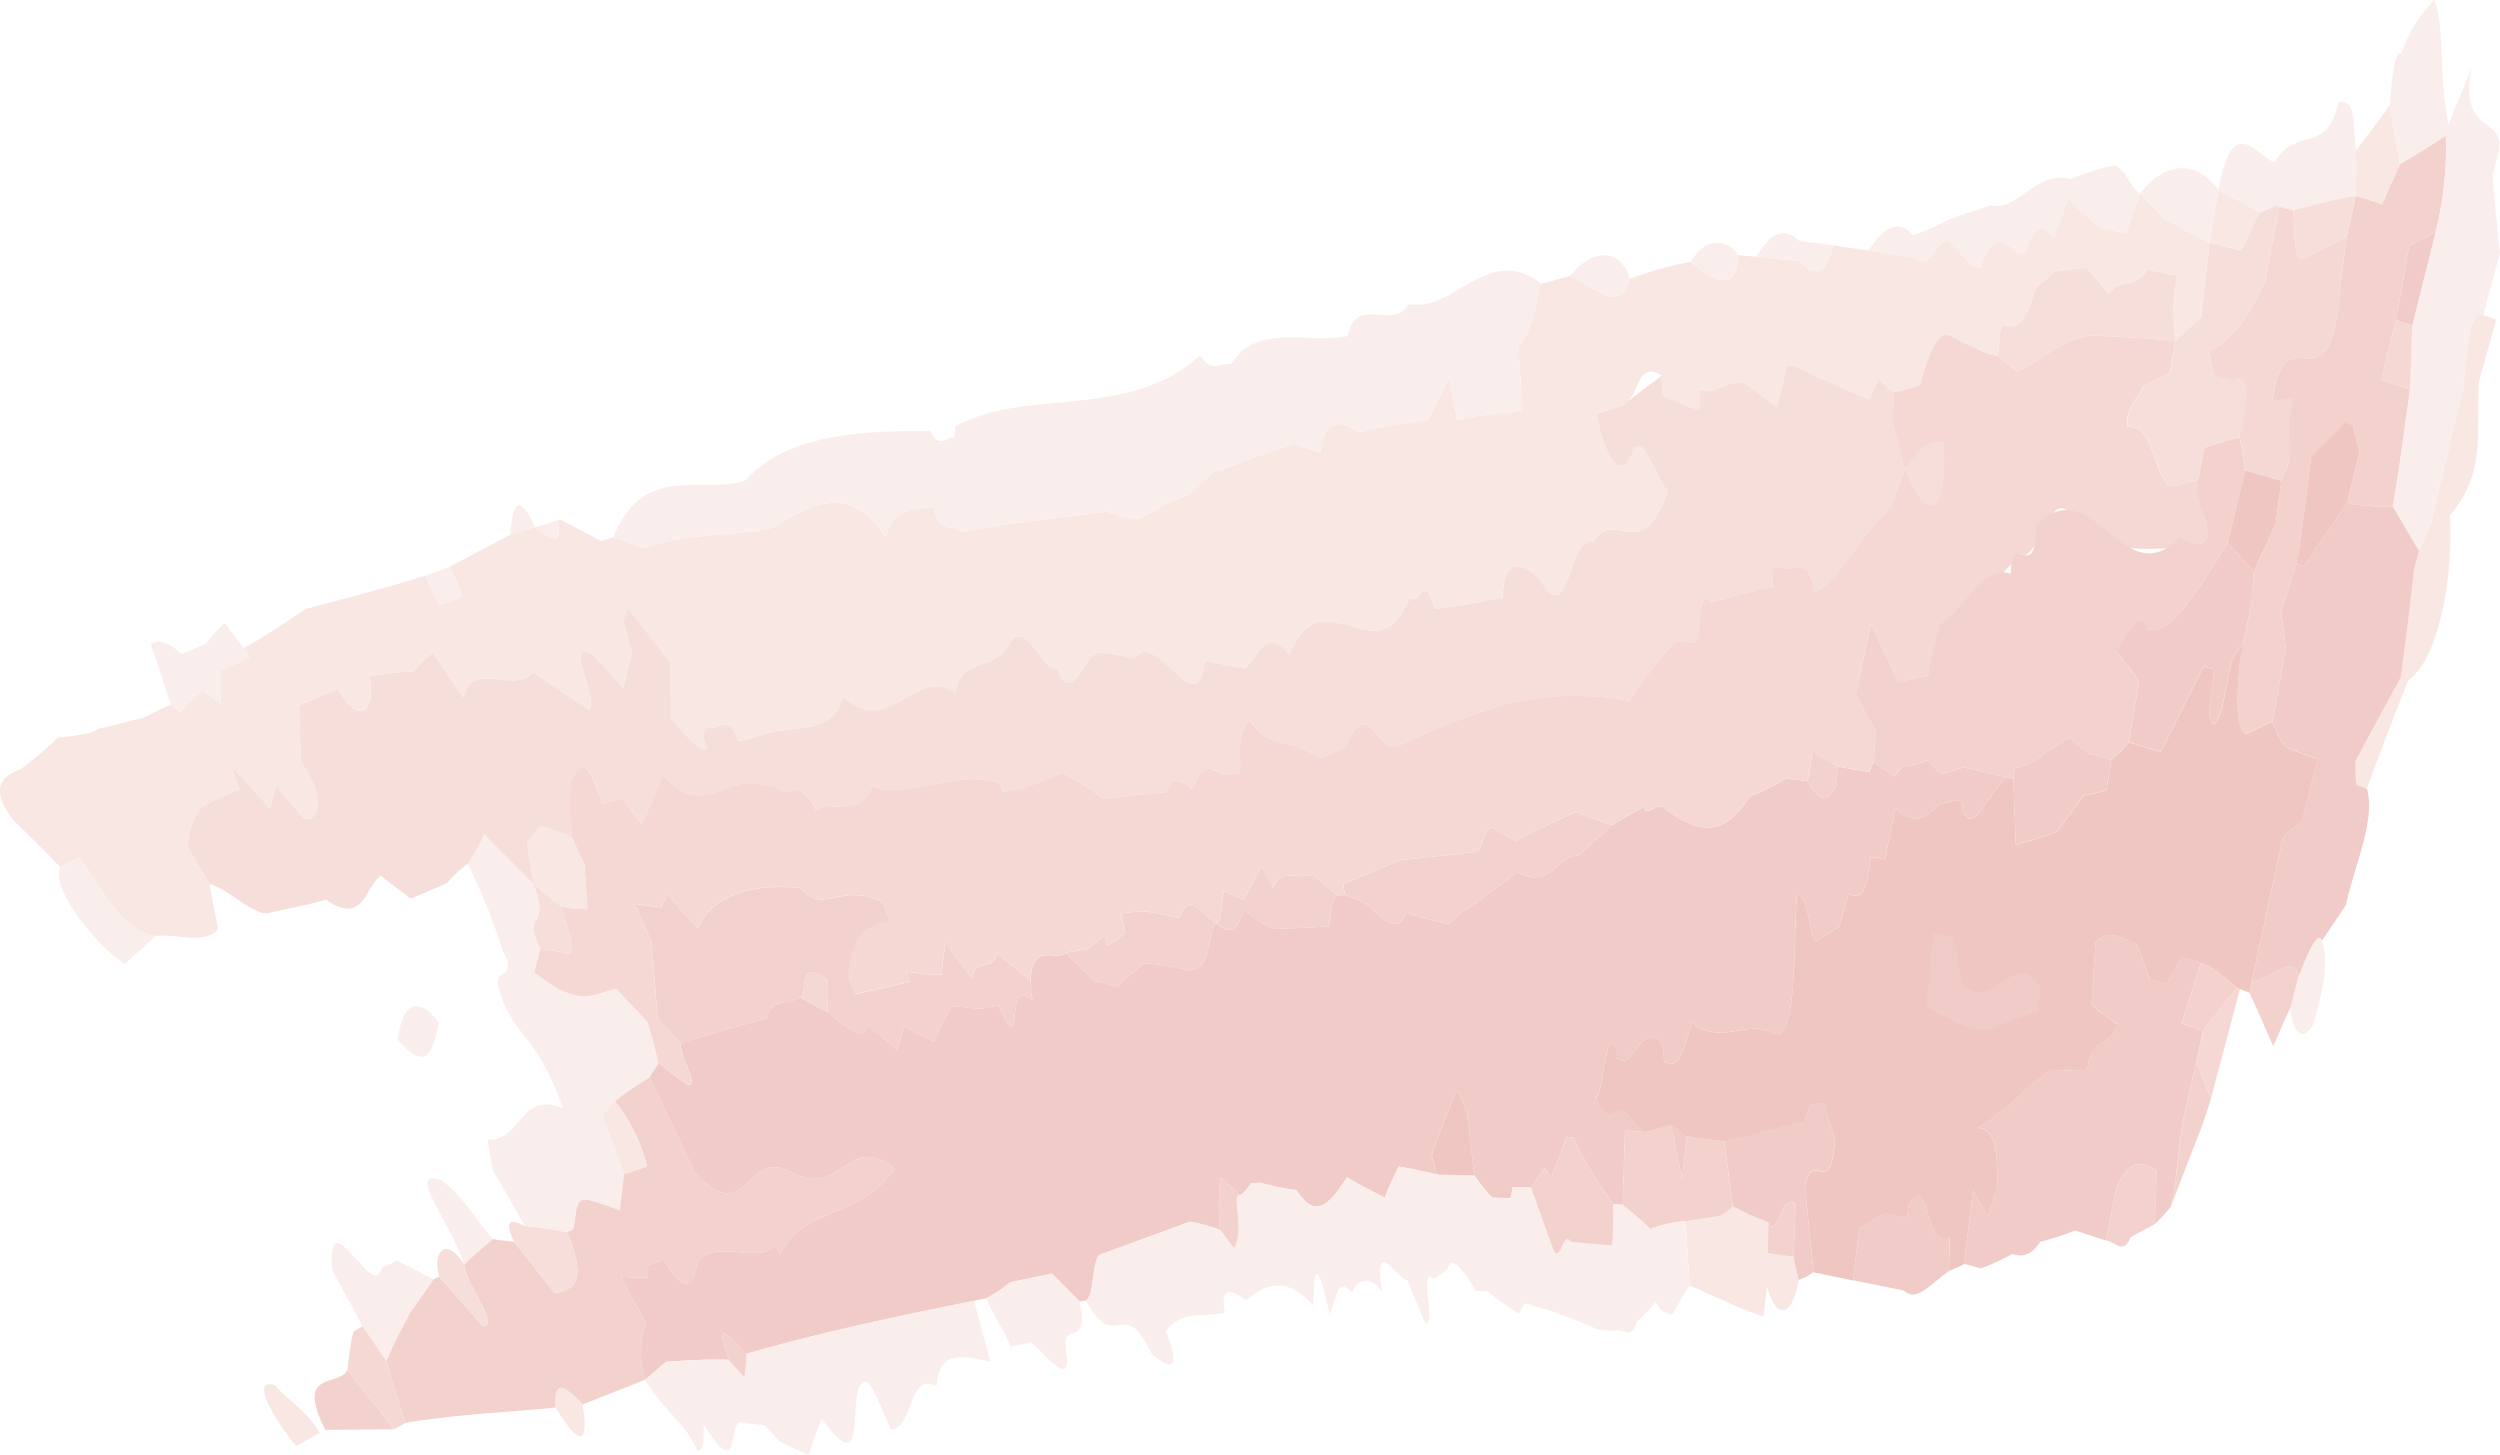 <svg xmlns="http://www.w3.org/2000/svg" width="244" height="142" viewBox="0 0 244 142">
  <g id="Vector_Smart_Object" data-name="Vector Smart Object" transform="translate(-400.054 -816.87)">
    <g id="Group_831" data-name="Group 831" opacity="0.51" style="mix-blend-mode: multiply;isolation: isolate">
      <g id="Group_830" data-name="Group 830" opacity="0.9">
        <g id="Group_829" data-name="Group 829" opacity="0.9">
          <g id="Group_751" data-name="Group 751">
            <path id="Path_822" data-name="Path 822" d="M426.913,952.08c1.546,1.814,2.915,2.277,4.354,4.642L428.944,958C426.779,955.317,424.392,951.295,426.913,952.08Z" fill="#eec4bb"/>
          </g>
          <g id="Group_752" data-name="Group 752">
            <path id="Path_823" data-name="Path 823" d="M402.084,891.939a37.1,37.1,0,0,0,3.631-3.091,18.911,18.911,0,0,0,3.261-.5l.718-.362c1.487-.287,2.861-.757,4.343-1.03.86-.457,1.8-.933,2.7-1.316l.941.747a14.351,14.351,0,0,1,2.128-2.117,19.675,19.675,0,0,1,1.754,1.328c.061-.964.1-2.15.063-3.306.888-.393,1.861-.822,2.751-1.213-.107-.2-.314-.577-.516-.953,2.088-1.154,4.068-2.52,6.077-3.834,3.929-1.042,7.837-2.049,11.632-3.239l1.345,2.927,2.361-.875-1.321-2.939c1.936-1.014,3.959-2.071,5.909-3.093l2.432-.757c3.722,2.877,1.592-.719,2.43-.753l4.02,2.122c.33-.1.744-.229,1.157-.356l3.079,1.077c4.843-1.743,8.442-1.026,12.727-2.085,2.333-1.543,7.161-4.915,10.791.982.9-3.211,3.039-2.52,4.633-3.026.759,3.124,1.685,1.431,2.755,2.545l1.556-.289c.819-.144,1.556-.275,2.373-.417l2.4-.308,7.918-.99a15.721,15.721,0,0,0,2.925.717,15.232,15.232,0,0,0,2.581-1.387c.87-.285,1.7-.765,2.577-1.037a27.849,27.849,0,0,1,2.458-2.318l.419-.026a21.664,21.664,0,0,0,3.413-1.308,25.859,25.859,0,0,0,3.848-1.34,13.48,13.48,0,0,0,2.563.907c.5-3.848,2.43-2.818,3.789-1.974a67.647,67.647,0,0,1,6.69-1.166c.718-1.29,1.43-2.8,2.086-4.1.279,1.281.573,2.783.767,4.063,2.138-.5,4.228-.6,6.393-.929-.13-2.148-.247-4.085-.38-6.225,1.529-1.646,1.786-5.067,2.169-6.122.953-.174,1.9-.569,2.855-.745,3.223,1.63,4.977,3.427,5.867.241a39.663,39.663,0,0,1,5.944-1.66c2.9,2.638,4.617,2.373,4.582-.642l1.758.17,4.212.411c2.444,2.589,3.018-.7,3.417-1.528l3.342.512,4.21.644c2.3,1.219,2.057-1.417,3.591-1.615.738.767,1.558,1.541,2.353,2.536l.783.126c1.175-3.972,2.731-2.324,3.619-1.48l.787.166c.949-3.737,2.161-2.385,2.784-1.6.433-1.215.868-2.439,1.374-3.864a37.354,37.354,0,0,0,3.093,2.85l2.553.543c.439-1.223.949-2.65,1.386-3.873.795.834,1.586,1.662,2.284,2.47,1.529.731,2.939,1.648,4.479,2.259-.263,2.373-.55,4.944-.813,7.316a28.08,28.08,0,0,0-2.533,2.4l-.419-.119c.091-2.184.146-4.164.142-6.377-.69-.2-1.3-.294-2.43-.547-1.477,2.087-2.7.727-3.838,2.454a17.665,17.665,0,0,0-2.223-2.666c-1.012.213-1.993.221-3,.447-.613.516-1.258,1.057-1.871,1.569-1.357,4.958-2.393,3.423-3.38,3.65-.089.854-.2,1.919-.31,2.994-.253-.055-.506-.113-.84-.188a34.316,34.316,0,0,1-3.55-1.67c-1.639-1.128-2.545,2.634-3.21,4.7a14.008,14.008,0,0,1-2.505.692,8.352,8.352,0,0,1-1.523-1.326c-.392.812-.676,1.407-.969,2.014-2.381-1-4.789-2.134-7.127-3.178-.643,1.439-1.185,2.678-1.8,3.909-1.01-.725-2.076-1.488-3.146-2.255a17,17,0,0,0-3.211.755l-1.262-.124v1.937a26.148,26.148,0,0,1-3.613-1.435l-.03-1.929c-2.4-1.541-2.244,2-3.563,2.763a14.465,14.465,0,0,1-2.816.953c.951,5.4,2.921,6.563,3.666,3.17l.827.034c.856,1.573,1.6,2.929,2.45,4.494-2.624,7.219-5.058,1.433-7.21,4.719-2.529-.549-2.337,8.869-5.215,3.808-2.278-2.245-3.615-1.662-3.668,1.743-2.171.4-4.408.872-6.672,1.089-.922-3.632-1.386-.421-2.4-1.049-1.661,3.964-3.757,3.332-5.921,2.682-2.138-.577-4.333-1.107-5.812,2.834-2.341-2.856-2.854-.038-4.339,1.34a28.98,28.98,0,0,1-3.939-.824c-.682,6.656-4.784-3.354-6.874-.109a25,25,0,0,0-3.6-.642c-1.444.816-2.7,5.261-3.921,1.549-1.309.583-3.065-4.82-4.558-2.569-1.41,3.077-5.007,1.332-5.355,5.079-3.7-3.018-6.575,4.567-11.023.219-.965,4.184-5.555,2.636-8.311,3.958l-1.869.443c-.74-2.229-1.618-1.595-2.15-1.419-.457.364-1.537-.433-1.153,1.462.692,1.591-.751.893-3.326-2.356-.081-.2-.237-.6-.394-1,.129-1.4.253-2.763.4-4.375-2.108-2.492-2.913-2.255-4.586-3.986l.789,3.118a30.035,30.035,0,0,0-.787,3.367l-3.055-3.312c-2.911-1.573.6,4.059-.318,5.456-1.809-1.219-3.656-2.466-5.464-3.684-1.926,2.206-5.923-1.283-6.8,2.449-1.046-1.435-2.019-2.907-2.99-4.367a11.157,11.157,0,0,0-1.871,1.838,31.223,31.223,0,0,0-4.335.476c.708,3.156-.925,5.122-3.055,1.186l-3.793,1.658c.059,1.852.117,3.682.174,5.537,2.385,3.16,1.914,5.935.255,5.494-.848-1.028-1.837-2.227-2.687-3.255-.2.8-.392,1.559-.6,2.364-.995-.731-1.966-1.237-2.97-1.964-.471.208-1.014.449-1.485.654-.789.334-1.469.682-2.229,1.069a6.638,6.638,0,0,0-1.315,4.045l2.136,3.484c.263,1.541.5,2.863.858,4.365-1.446,1.686-4.1.4-6.156.727-3.544-.581-5.509-5.33-7.465-7.7l-1.839.958c-1.507-1.632-2.958-3.014-4.542-4.569C398.839,893.662,400.45,892.534,402.084,891.939Z" fill="#eec4bb"/>
          </g>
          <g id="Group_753" data-name="Group 753">
            <path id="Path_824" data-name="Path 824" d="M454.284,954.249c-.237-2.727.809-2.277,2.642-.3C457.321,956.6,457.315,959.2,454.284,954.249Z" fill="#eec4bb"/>
          </g>
          <g id="Group_754" data-name="Group 754">
            <path id="Path_825" data-name="Path 825" d="M448.183,931.1c-.263-1.042-.354-1.931-.548-3.012,3.253.269,3.168-4.794,7.335-3.059-2.339-6.919-4.736-7.069-6-10.956-1.139-3.031.882-1.263.631-3.437-.192-.379-.289-.573-.484-.958a59.7,59.7,0,0,0-3.413-8.512,30.082,30.082,0,0,0,1.614-2.86c1.622,1.68,3.209,3.148,4.8,4.852,1.768,4.587-1.22,2.474.668,6.338-.2.765-.388,1.484-.587,2.251,4.584,3.8,6.025,1.933,8.052,1.67.955,1.02,2.076,2.213,3.034,3.231.336,1.253.761,2.692,1.03,3.954-.229.528-.613.9-.838,1.421a26.7,26.7,0,0,0-3.4,2.322c-.518.405-.8.953-1.248,1.336.734,1.994,1.469,4,2.132,5.792-.144,1.192-.285,2.342-.431,3.535a22.937,22.937,0,0,0-3.1-1.034c-1.434-.336-1.062,1.824-1.475,2.917l-.573.231a40.926,40.926,0,0,0-4.131-.611Z" fill="#f3d7d0"/>
          </g>
          <g id="Group_755" data-name="Group 755">
            <path id="Path_826" data-name="Path 826" d="M437.758,949.688c.67-1.65,1.5-3.126,2.335-4.731l2.27-3.229.564-.273c1.317,1.51,2.77,3.174,4.228,4.842,1.792.091-1.813-4.346-1.792-6.026.856-.852,1.815-1.662,2.788-2.474.738.156,1.3.158,2.092.289,1.234,1.555,2.616,3.294,4,5.033,1.552-.4,3.324-.881,1.145-5.992l.573-.231c.413-1.093.042-3.253,1.475-2.917a22.937,22.937,0,0,1,3.1,1.034c.146-1.194.287-2.344.431-3.535l2.246-.771a17.254,17.254,0,0,0-3.13-6.358,26.7,26.7,0,0,1,3.4-2.322c1.471,3.117,2.933,6.215,4.4,9.334,5.375,5.618,4.77-2.85,9.69.065,4.691,2.243,5.256-4.115,9.8-.51-3.362,4.964-9.261,3.822-11.167,8.442-.182-.4-.267-.591-.443-.98-1.566,1.887-5.343-.445-7.418,1.381-.732,1.818-.84,4.312-3.526.063-.5.178-1.032.322-1.523.53a4.71,4.71,0,0,1-.053,1.188,11.029,11.029,0,0,1-2.6-.1c.916,1.709,1.622,3.03,2.438,4.555a9.848,9.848,0,0,0-.117,5.555l-6.035,2.393c-1.833-1.972-2.879-2.423-2.642.3-4.778.484-9.887.672-14.679,1.508C438.954,953.676,438.256,951.613,437.758,949.688Z" fill="#e29288"/>
          </g>
          <g id="Group_756" data-name="Group 756">
            <path id="Path_827" data-name="Path 827" d="M462.961,951.552a9.848,9.848,0,0,1,.117-5.555c-.817-1.526-1.523-2.846-2.438-4.555a11.029,11.029,0,0,0,2.6.1,4.71,4.71,0,0,0,.053-1.188c.49-.208,1.018-.352,1.523-.53,2.685,4.249,2.794,1.755,3.526-.063,2.074-1.826,5.851.506,7.418-1.381.176.389.261.579.443.98,1.906-4.62,7.805-3.478,11.167-8.442-4.544-3.6-5.11,2.753-9.8.51-4.92-2.915-4.315,5.553-9.69-.065-1.471-3.118-2.933-6.217-4.4-9.334.225-.526.609-.893.838-1.421.993.779,1.985,1.571,2.879,2.164,1.185.04-.91-2.858-.672-4.077.878-.328,1.711-.577,2.626-.822l5.709-1.634c.324-1.875,2.189-1.294,3.281-2.047a24.618,24.618,0,0,0,2.7,1.445c2.786,2.336,3.7,2.642,3.809,1.288a37.8,37.8,0,0,1,2.954,2.4,16.466,16.466,0,0,0,.657-2.336,26.98,26.98,0,0,0,2.968,1.539,29.027,29.027,0,0,1,1.72-3.456c.894.026,1.916.235,2.867.235l1.669-.285c2.78,5.81.386-3.081,3.336-.538a17.493,17.493,0,0,1-.19-1.913c.2-3.925,2.67-1.729,3.413-2.721.963.941,1.89,1.846,2.852,2.783.744.087,1.473.405,2.213.5.807-.773,1.712-1.476,2.541-2.207l.35-.042a26.554,26.554,0,0,1,3.943.662c2.316.192,1.817-2.769,2.739-4.587,2.4,1.891,2.193-.889,2.933-1.186,2.286,1.8,2.838,1.781,3.407,1.751l4.712-.227c.251-1.083.3-3.012.876-3.043l.71-.03a12.418,12.418,0,0,1,2.207.953c.971.79,2.907,3.279,3.777.771a33.839,33.839,0,0,0,4.2,1.1c1.307-1.48,2.339-1.688,3.763-2.958a31.626,31.626,0,0,0,2.853-2.13c3.384,1.848,3.842-1.688,5.994-1.575l3.285-3.01c1.046-.6,2.045-1.176,3.037-1.747.461,1.1,1.283-.587,2.1.142,4.224,3.288,6.292,1.822,8.309-1.166a22.755,22.755,0,0,0,3.526-1.749l2.1.257c1.772,2.905,2.049,1.229,2.818.5l.095-1.931,3.124.545a5.692,5.692,0,0,1,.431-1c.629.54,1.341.881,1.958,1.425a7.85,7.85,0,0,0,.807-.947,11.462,11.462,0,0,0,2.555-.638,7.257,7.257,0,0,0,1.285,1.312,20.354,20.354,0,0,0,2.2-.626l4.1.96c-2.11,2.142-3.633,6.581-4.424,2.237a17.637,17.637,0,0,0-2.146.417c-1.554,1.907-2.954,1.658-4.232.344l-1.01,5.031-1.4-.253c-.532,4.891-1.42,3.646-2.193,3.723-.336,1.026-.6,2.061-.86,3.091-.783.514-1.558,1.01-2.4,1.5-.552-1.385-.825-5.156-1.76-4.4-.36,4.7.1,14.468-2.345,13.294-2.48-1.393-5.11,1.273-7.878-1.022-.769,2.277-1.228,4.933-2.743,3.741,0-2.575-.84-2.2-1.366-2.237-1.513.109-1.653,3.093-3.326,1.909a11.825,11.825,0,0,1-.708-1.122c-.823,3.144-.617,4.441-1.291,5.03,1.628,2.9,1.709.986,2.235,1.241l.575.043,1.916,2.067-1.831-.132c-.081,2.559-.154,4.9-.229,7.247l-.918-.073a38.816,38.816,0,0,1-3.923-6.514l-.633-.051c-.53,1.453-1,2.678-1.519,3.927-.206-.221-.425-.654-.631-.87l-1.327,1.9c-.621-.012-1.242-.026-1.8-.036a6.041,6.041,0,0,1-.206,1.065c-.619-.016-1.177-.032-1.8-.049a24.557,24.557,0,0,1-1.734-2.166c-.221-1.925-.465-4.055-.684-5.974-.293-.862-.56-1.5-.829-2.146-.132,0-.263,0-.328,0-.791,2.113-1.582,4-2.318,6.1.146.64.36,1.283.572,1.931-1.3-.294-2.541-.591-3.775-.777a27.428,27.428,0,0,0-1.365,3.041c-1.163-.607-2.4-1.2-3.684-2.01-1.8,2.846-3.164,4.081-4.934,1.265a23.773,23.773,0,0,1-3.556-.735l-.884.081a4.583,4.583,0,0,1-1.036,1.164c-.645-.581-1.23-1.166-1.95-1.745a24.1,24.1,0,0,0-.022,5.132,15.431,15.431,0,0,0-2.958-.814l-8.752,3.209c-.878.555-.5,3.933-1.408,4.488l-.613.081c-.882-.9-1.8-1.822-2.674-2.715l-4.1.86a12.672,12.672,0,0,1-2.349,1.557c-.368.075-.8.166-1.167.241-7.368,1.49-14.863,3.047-22.229,5.184-3.963-4.288-1.76-.541-1.754.573-2.015-.063-4.016.057-6.035.192C464.379,950.3,463.693,951.036,462.961,951.552Z" fill="#df837a"/>
          </g>
          <g id="Group_757" data-name="Group 757">
            <path id="Path_828" data-name="Path 828" d="M458.83,925.685c.443-.383.73-.931,1.248-1.336a17.254,17.254,0,0,1,3.13,6.358l-2.246.771C460.3,929.681,459.564,927.679,458.83,925.685Z" fill="#eec4bb"/>
          </g>
          <g id="Group_758" data-name="Group 758">
            <path id="Path_829" data-name="Path 829" d="M418.384,899.662a6.638,6.638,0,0,1,1.315-4.045c.759-.387,1.44-.735,2.229-1.069.471-.206,1.014-.447,1.485-.654-.164-.622-.407-1.217-.676-2.032,1.244,1.312,2.486,2.636,3.646,4,.2-.8.394-1.559.6-2.364.85,1.028,1.839,2.227,2.687,3.255,1.659.441,2.13-2.334-.255-5.494-.057-1.856-.115-3.686-.174-5.537l3.793-1.658c2.13,3.937,3.763,1.97,3.055-1.186a31.223,31.223,0,0,1,4.335-.476,11.157,11.157,0,0,1,1.871-1.838c.971,1.46,1.944,2.933,2.99,4.367.876-3.731,4.873-.243,6.8-2.449,1.807,1.217,3.654,2.464,5.464,3.684.922-1.4-2.593-7.029.318-5.456l3.055,3.312a30.035,30.035,0,0,1,.787-3.367l-.789-3.118a9.029,9.029,0,0,0,.415-1.239c1.428,1.8,2.767,3.632,4.171,5.225-.091,1.822-.016,3.589-.008,5.371,2.575,3.249,4.018,3.947,3.326,2.356-.384-1.9.7-1.1,1.153-1.462.532-.176,1.41-.81,2.15,1.419l1.869-.443c2.757-1.322,7.346.225,8.311-3.958,4.447,4.348,7.323-3.237,11.023-.219.348-3.747,3.945-2,5.355-5.079,1.493-2.251,3.249,3.152,4.558,2.569,1.218,3.711,2.478-.733,3.921-1.549a25,25,0,0,1,3.6.642c2.09-3.245,6.192,6.765,6.874.109a28.98,28.98,0,0,0,3.939.824c1.485-1.378,2-4.2,4.339-1.34,1.479-3.941,3.674-3.411,5.812-2.834,2.163.65,4.259,1.283,5.921-2.682,1.013.628,1.477-2.583,2.4,1.049,2.264-.217,4.5-.694,6.672-1.089.053-3.405,1.39-3.988,3.668-1.743,2.877,5.061,2.685-4.358,5.215-3.808,2.152-3.286,4.586,2.5,7.21-4.719-.854-1.565-1.594-2.921-2.45-4.494l-.827-.034c-.746,3.393-2.715,2.231-3.666-3.17a14.465,14.465,0,0,0,2.816-.953c1.147-1.024,2.391-1.834,3.563-2.763l.03,1.929a26.148,26.148,0,0,0,3.613,1.435v-1.937l1.262.124a10.483,10.483,0,0,1,2.369-.836l.842.081c1.07.767,2.136,1.53,3.146,2.255.366-1.255.655-2.522.957-3.992.253.024.5.049.846.083,2.337,1.043,4.746,2.18,7.127,3.178.293-.607.578-1.2.969-2.014a8.352,8.352,0,0,0,1.523,1.326c-.073,1.071-.144,2.14-.2,2.994.435,1.567.823,2.968,1.262,4.545-.5,1.217-1.011,2.642-1.418,3.877-2.486,1.767-5.08,7.185-7.374,8.095-.708-4.018-1.989-1.522-4.089-2.63-.02.862-.036,1.51-.053,2.15a59.266,59.266,0,0,0-5.968,1.508c-1.329-1.648-.933,2.694-1.544,3.909l-1.847-.2a39.809,39.809,0,0,0-4.592,5.867,29.883,29.883,0,0,0-11.772.235,71.928,71.928,0,0,0-10.953,4.259c-1.95.472-2.8-5.207-5.029.107-.793.261-1.631.733-2.42,1-3.362-2.166-4.973-.789-6.856-3.668-1.8,1.6-.492,5.365-1.208,5.192l-1.5.085c-2.387-1.715-2.335.905-2.99,1.4-2.484-2.083-2.144.68-2.826.322l-.37.043c-1.416.16-2.834.322-4.325.49-.3.036-.674.077-1.046.121a43.22,43.22,0,0,0-3.957-2.549c-1.366.458-2.753,1.13-4.117,1.581l-1.8.312c-.057-.2-.172-.622-.227-.824-4.41-1.6-8.861,1.672-12.543.221-1,3.093-4.066,1.393-5.448,2.37-1.813-3.518-2.318-.763-3.963-2.35-.84-.032-1.675-.267-2.519-.289-2.735-.117-4.918,3.237-8.45-.856-.659,1.759-1.376,3.314-2.088,4.856l-1.932-2.535-1.835.553c-.591-1.162-1.06-3.251-1.936-3.654-1.7.929-1.5,3-1.1,6.936a32.23,32.23,0,0,0-3.063-1.174c-.421.6-.927,1.022-1.341,1.628.2,1.292.433,2.792.635,4.091-1.594-1.7-3.182-3.172-4.8-4.852a30.082,30.082,0,0,1-1.614,2.86,11.831,11.831,0,0,0-2.063,1.9l-.659.279-2.85,1.231-2.925-2.239c-1.592,1.15-1.667,4.907-5.347,2.318-1.73.547-3.712.84-5.517,1.3-1.341.437-3.959-2.32-5.822-2.812Z" fill="#eab2a8"/>
          </g>
          <g id="Group_759" data-name="Group 759">
            <path id="Path_830" data-name="Path 830" d="M452.787,909.5a11.054,11.054,0,0,1,2.2.354c1.7.751.368-2.4-.109-4.5a11.893,11.893,0,0,0,2.49.239c-.034-1.354-.221-2.879-.239-4.241-.445-.978-.888-1.956-1.242-2.733-.4-3.933-.6-6.008,1.1-6.936.876.4,1.345,2.492,1.936,3.654l1.835-.553,1.932,2.535c.712-1.541,1.43-3.1,2.088-4.856,3.532,4.093,5.715.739,8.45.856.844.022,1.679.257,2.519.289,1.645,1.587,2.15-1.168,3.963,2.35,1.382-.976,4.449.723,5.448-2.37,3.682,1.451,8.133-1.82,12.543-.221.055.2.17.625.227.824l1.8-.312c1.364-.451,2.751-1.122,4.117-1.581a43.22,43.22,0,0,1,3.957,2.549c.372-.043.748-.085,1.046-.121,1.491-.168,2.909-.33,4.325-.49l.37-.043c.682.358.342-2.405,2.826-.322.655-.49.6-3.111,2.99-1.4l1.5-.085c.716.174-.591-3.587,1.208-5.192,1.883,2.879,3.494,1.5,6.856,3.668.789-.265,1.628-.737,2.42-1,2.227-5.314,3.079.366,5.029-.107a71.928,71.928,0,0,1,10.953-4.259,29.883,29.883,0,0,1,11.772-.235,39.809,39.809,0,0,1,4.592-5.867l1.847.2c.611-1.215.216-5.557,1.544-3.909a59.266,59.266,0,0,1,5.968-1.508c.018-.64.034-1.289.053-2.15,2.1,1.109,3.381-1.387,4.089,2.63,2.294-.909,4.888-6.328,7.374-8.095.407-1.235.918-2.66,1.418-3.877-.439-1.577-.827-2.978-1.262-4.545.057-.854.129-1.923.2-2.994a14.008,14.008,0,0,0,2.505-.692c.664-2.061,1.57-5.824,3.21-4.7a34.316,34.316,0,0,0,3.55,1.67c.334.075.587.132.84.188.631.567,1.283.929,1.9,1.5,2.7-1.164,5.138-3.927,8.319-3.445,2.264.075,4.513.257,6.688.425l.419.119c-.174,1.059-.348,2.124-.488,2.972a29.4,29.4,0,0,1-2.753,1.5c-.168,1.061-1.509,1.425-1.448,3.856,3.146-.435,2.505,7.071,5.177,5.565.6-.055,1.151-.34,1.752-.393l2.852,6.156-5.276.486c-3.579.206-7.688.411-10.419-3.692-1.892-1.3-2.952,5.255-4.432,4.261-2.577,2.743-5.049,5.326-7.6,6.915-.459,1.666-.987,3.31-1.509,4.972a12.422,12.422,0,0,0-2.64.625l-.3-.059-2.62-5.636-1.479,6.9c.637,1.164,1.3,2.371,1.958,3.581-.055.854-.125,1.931-.2,3a5.692,5.692,0,0,0-.431,1l-3.124-.545c-.775-.571-1.643-.937-2.432-1.508a29.593,29.593,0,0,1-.481,2.941l-2.1-.257a22.755,22.755,0,0,1-3.526,1.749c-2.017,2.988-4.086,4.454-8.309,1.166-.813-.729-1.635.961-2.1-.142-.993.571-1.991,1.144-3.037,1.747a23.745,23.745,0,0,1-3.52-1.283c-2.045.962-4,1.852-6,2.875-.609-.435-1.2-.652-1.815-1.077-1.036-1.075-1.218,1.706-1.891,2.128-2.482.271-4.966.541-7.518.822l-5.5,2.32c.065.425.1.632.164,1.065l-.71.03c-.74-.607-1.55-1.2-2.407-2.012-1.287.494-3.1-.694-3.907,1.267-.328-.621-.659-1.243-1.1-2.079l-1.782,3.288c-.647-.358-1.256-.506-1.908-.86-.289,1.1-.144,3.243-.821,3.1-.692-.573-1.319-1.146-2.094-1.705-.732-.356-1.05.543-1.475,1.233a20.389,20.389,0,0,0-3.664-.684l-2.005.21c.154.638.307,1.255.459,1.883a11.49,11.49,0,0,1-1.8,1.275c-.051-.2-.158-.625-.265-1.04a8.231,8.231,0,0,1-1.766,1.377l-2.031.34c-.744.992-3.215-1.2-3.413,2.721l-3.3-2.7c-.291,2-2.207.356-2.411,2.571-.811-1.138-1.754-2.466-2.559-3.6-.166,1.136-.324,2.043-.409,3.164a20.4,20.4,0,0,1-3.419-.326c.138.407.277.812.348,1.02-.633.14-1.331.3-1.962.439l-3.372.757-.662-1.822c.451-4.462,2.063-4.834,3.989-5.279l-.617-1.826c-4.1-2.13-5.727,1.3-8.078-1.435-3.209-.324-8.29-.067-10.024,3.97-.939-1.059-2.035-2.294-2.976-3.354l-.609,1.284c-.9-.174-1.647-.174-2.561-.356.52,1.182,1.127,2.555,1.647,3.737.194,2.421.407,5.065.6,7.492l2.268,2.379c-.237,1.219,1.857,4.117.672,4.077-.894-.593-1.887-1.385-2.879-2.164-.269-1.263-.694-2.7-1.03-3.954-.957-1.018-2.078-2.211-3.034-3.231-2.027.263-3.469,2.132-8.052-1.67C452.4,910.984,452.587,910.265,452.787,909.5Z" fill="#e7a298"/>
          </g>
          <g id="Group_760" data-name="Group 760">
            <path id="Path_831" data-name="Path 831" d="M451.484,899.071c.413-.607.92-1.024,1.341-1.628a32.23,32.23,0,0,1,3.063,1.174c.354.777.8,1.755,1.242,2.733.018,1.362.206,2.887.239,4.241a11.893,11.893,0,0,1-2.49-.239c-.88-.6-1.782-1.411-2.761-2.19C451.917,901.864,451.683,900.364,451.484,899.071Z" fill="#eec4bb"/>
          </g>
          <g id="Group_761" data-name="Group 761">
            <path id="Path_832" data-name="Path 832" d="M568.025,935.519a4.349,4.349,0,0,0,1.149-.909,26.373,26.373,0,0,0,3.477,1.561c-.022,1.073-.047,2.148-.065,3.01.823.115,1.707.235,2.533.348a17.406,17.406,0,0,0,.5,2.261c-.728,3.929-2.3,3.757-3.1.611-.125,1.059-.223,1.905-.348,2.966a35.058,35.058,0,0,1-4.133-1.684c-1.04-.379-2.033-.955-3.089-1.33-.1-2.158-.251-4.318-.407-6.271C565.737,935.829,566.88,935.778,568.025,935.519Z" fill="#eec4bb"/>
          </g>
          <g id="Group_762" data-name="Group 762">
            <path id="Path_833" data-name="Path 833" d="M621.841,855.976c1.188-9.239,5.606,1.81,6.585-10.842l.67-5.16c.277-1.255.6-2.727.876-3.994.892.235,1.679.537,2.565.818.615-1.37,1.145-2.543,1.762-3.913,1.455-.87,2.925-1.737,4.459-2.8a32.3,32.3,0,0,1-.981,9.385,18.287,18.287,0,0,1-2.608,1.383c-.378,2.348-.813,4.911-1.287,7.239-.049.209-.15.626-.2.838-.455,1.881-.809,3.338-1.212,5.008.91.314,1.9.658,2.81.974-.154,1.069-.31,2.162-.463,3.237-.362,2.82-.757,5.393-1.214,8.184a25.326,25.326,0,0,1-4.05-.287l-.4-.132,1.2-5.014a22.613,22.613,0,0,1-.637-2.488c-1.4,1.1-2.737,1.994-4.1,3.1-.332,3.047-.749,6.069-1.216,9.29-.049.215-.142.63-.235,1.047-.451,1.65-.977,3.275-1.5,4.893.192.978.332,2.164.469,3.338-.372,2.128-.706,4.055-1.078,6.18-.047.213-.14.628-.235,1.045-.791.405-1.643.743-2.438,1.2-1.345-.176-.933-4.741-.668-7.569l1.052-5.047c.089-1.089.178-2.168.271-3.267.734-1.567,1.479-3.14,2.153-4.729.166-1.287.362-2.8.528-4.091.212-.6.508-1.186.767-2C622.954,859.857,622.363,858.13,621.841,855.976Z" fill="#e29288"/>
          </g>
          <g id="Group_763" data-name="Group 763">
            <path id="Path_834" data-name="Path 834" d="M633.286,827.139c.38,2.152.674,3.832,1.013,5.747-.617,1.37-1.147,2.543-1.762,3.913-.886-.281-1.673-.583-2.565-.818.055-1.539.063-2.871.022-4.445C631.171,830.087,632.136,828.769,633.286,827.139Z" fill="#eec4bb"/>
          </g>
          <g id="Group_764" data-name="Group 764">
            <path id="Path_835" data-name="Path 835" d="M634.366,882.965c.467-3.472.92-6.95,1.275-10.452.17-.632.34-1.255.5-1.868.437-.984.876-1.97,1.238-2.98,1-4.184,2.047-8.583,3.1-13,.354-3.277.475-7.539,1.924-7.045l1.275.445c-.575,2.065-1.1,3.931-1.671,6-.334,4.883.773,8.909-2.848,13.1.384,5.81-1.1,14.177-4.064,16.075-1.4,3.589-2.735,6.98-4.032,10.608l-1.058-.381c-.043-.7-.091-1.4-.085-2.31C631.368,888.5,632.82,885.817,634.366,882.965Z" fill="#eec4bb"/>
          </g>
          <g id="Group_765" data-name="Group 765">
            <path id="Path_836" data-name="Path 836" d="M407.757,900.544c1.956,2.365,3.921,7.114,7.465,7.7-.947.966-2.013,1.747-2.954,2.709-2.583-1.492-7.358-7.4-6.35-9.446Z" fill="#f3d7d0"/>
          </g>
          <g id="Group_766" data-name="Group 766">
            <path id="Path_837" data-name="Path 837" d="M435.45,946.319c-1.022-1.885-2.047-3.771-2.964-5.462-.607-7.318,4.105,3.2,4.788-.211l1.529-.747,3.561,1.83-2.27,3.229c-.836,1.6-1.665,3.081-2.335,4.731C436.538,947.91,435.933,947.022,435.45,946.319Z" fill="#f3d7d0"/>
          </g>
          <g id="Group_767" data-name="Group 767">
            <path id="Path_838" data-name="Path 838" d="M445.363,940.272c-1.133-3.725-5.865-9.519-2.235-8.2,1.9,1.233,3.378,3.889,5.023,5.727C447.179,938.61,446.219,939.42,445.363,940.272Z" fill="#f3d7d0"/>
          </g>
          <g id="Group_768" data-name="Group 768">
            <path id="Path_839" data-name="Path 839" d="M414.76,879.742c.655-.3,1.321-.6,3.035.984l2.371-1.059a11.89,11.89,0,0,1,1.853-2c.6.907,1.171,1.591,1.841,2.462.2.375.409.757.516.953-.89.391-1.863.82-2.751,1.213.034,1.156,0,2.342-.063,3.306a19.675,19.675,0,0,0-1.754-1.328,14.351,14.351,0,0,0-2.128,2.117l-.941-.747C416.061,883.611,415.5,881.754,414.76,879.742Z" fill="#f3d7d0"/>
          </g>
          <g id="Group_769" data-name="Group 769">
            <path id="Path_840" data-name="Path 840" d="M438.873,918.357c.484-3.909,2.142-4.16,4.008-1.7C442.235,920.183,441.4,921.223,438.873,918.357Z" fill="#f3d7d0"/>
          </g>
          <g id="Group_770" data-name="Group 770">
            <path id="Path_841" data-name="Path 841" d="M465.107,949.775c2.019-.134,4.02-.255,6.035-.192.627.69,1.1,1.2,1.562,1.715a15.4,15.4,0,0,0,.192-2.289c7.366-2.136,14.861-3.694,22.229-5.184.554,2.051,1.05,3.9,1.606,5.952-2.417-.472-5.015-1.37-5.264,2.385-2.759-1.478-2.252,4.111-4.439,4.225-.809-1.551-1.453-3.792-2.361-4.65-2.373-.093.6,10.543-4.41,3.6a28.274,28.274,0,0,0-1.232,3.532,26.764,26.764,0,0,1-2.854-1.318c-.52-.5-.983-1.022-1.448-1.537-.84-.18-1.584-.164-2.432-.34-1.169.184,0,5.962-3.546.231-.008,1.156.1,2.494-.631,2.551-1.218-2.735-2.707-3.286-5.153-6.9C463.693,951.036,464.379,950.3,465.107,949.775Z" fill="#f3d7d0"/>
          </g>
          <g id="Group_771" data-name="Group 771">
            <path id="Path_842" data-name="Path 842" d="M441.568,873.058l2.385-.887,1.321,2.939-2.361.875Z" fill="#f3d7d0"/>
          </g>
          <g id="Group_772" data-name="Group 772">
            <path id="Path_843" data-name="Path 843" d="M449.862,869.078c.172-2.972.795-4.284,2.432-.757Z" fill="#f3d7d0"/>
          </g>
          <g id="Group_773" data-name="Group 773">
            <path id="Path_844" data-name="Path 844" d="M459.9,869.335c3.006-7.488,8.774-4.063,12.941-5.6,4.109-4.713,12.247-4.806,18.005-4.81.912,1.79,1.566.575,2.3.662a5.419,5.419,0,0,0,.154-1.121c3.961-2.083,8.26-2.049,12.318-2.524,4.068-.514,7.975-1.178,11.6-4.4,1,1.848,2.035.7,3.018.842,2.444-4.031,7.578-1.9,11.371-2.725.761-4.075,4.382-.5,5.95-3.1,2.306.4,4.26-1.156,6.3-2.279,2.037-1.049,4.155-1.723,6.581.294-.384,1.055-.641,4.476-2.169,6.122.133,2.14.249,4.077.38,6.225-2.165.33-4.256.429-6.393.929-.194-1.281-.488-2.783-.767-4.063-.657,1.3-1.368,2.81-2.086,4.1a67.647,67.647,0,0,0-6.69,1.166c-1.359-.844-3.285-1.873-3.789,1.974a13.48,13.48,0,0,1-2.563-.907,25.859,25.859,0,0,1-3.848,1.34,21.664,21.664,0,0,1-3.413,1.308l-.419.026a27.849,27.849,0,0,0-2.458,2.318c-.874.273-1.707.753-2.577,1.037a15.232,15.232,0,0,1-2.581,1.387,15.721,15.721,0,0,1-2.925-.717l-7.918.99-2.4.308c-.817.142-1.554.273-2.373.417l-1.556.289c-1.07-1.115-2,.579-2.755-2.545-1.594.506-3.732-.186-4.633,3.026-3.631-5.9-8.458-2.526-10.791-.982-4.285,1.059-7.884.342-12.727,2.085Z" fill="#f3d7d0"/>
          </g>
          <g id="Group_774" data-name="Group 774">
            <path id="Path_845" data-name="Path 845" d="M498.641,942.028l4.1-.86c.878.893,1.792,1.82,2.674,2.715,1.088,5.235-2.078,1.091-1.208,5.488.178,2.788-2.2-.423-3.534-1.46l-2.035.409c-.386-1.445-1.08-1.949-2.347-4.735A12.672,12.672,0,0,0,498.641,942.028Z" fill="#f3d7d0"/>
          </g>
          <g id="Group_775" data-name="Group 775">
            <path id="Path_846" data-name="Path 846" d="M516.189,936.106a15.431,15.431,0,0,1,2.958.814l1.372,1.8c1.05-2.018-.374-5.523.6-5.188a4.583,4.583,0,0,0,1.036-1.164l.884-.081a23.773,23.773,0,0,0,3.556.735c1.77,2.816,3.132,1.581,4.934-1.265,1.287.812,2.521,1.4,3.684,2.01a27.428,27.428,0,0,1,1.365-3.041c1.234.186,2.478.482,3.775.777l3.587.089a24.557,24.557,0,0,0,1.734,2.166c.621.018,1.179.034,1.8.049a6.041,6.041,0,0,0,.206-1.065c.56.01,1.181.024,1.8.036.767,2.138,1.475,4.111,2.24,6.245.785.864.856-2.067,1.665-.945l2.353.211,1.687.144c.049-1.275.093-2.765.087-4.043l.918.073a32.625,32.625,0,0,1,2.7,2.356,12.814,12.814,0,0,1,3.166-.775l.241.037c.156,1.953.31,4.113.407,6.271-.512.781-1.07,1.743-1.62,2.79a1.746,1.746,0,0,1-1.657-1.205,17.29,17.29,0,0,1-1.885,1.97c-.488,1.877-1.41.514-2.14.875l-1.675-.158a42.164,42.164,0,0,0-7.176-2.553,8.7,8.7,0,0,1-.479,1.053,32.58,32.58,0,0,1-3.071-2.225l-1.131-.038c-1.861-3.036-2.521-3.271-2.826-2-.459.178-.876.628-1.323.86-1.471-1.445.313,4.693-.8,4.3-.613-1.455-1.161-2.757-1.77-4.207-.886.018-3.3-4.595-2.47,1.13-.967-1.462-2.373-1.429-2.887.067-1.315-1.241-1.357-.385-2.185,2.168-1.2-5.261-1.542-5.008-1.631-.923-2.832-3.174-5.029-1.7-6.524-.508-.987-.563-2.634-1.921-2.106,1.227-2.26.543-4.046-.32-5.757,1.81,2.082,5.095-.714,2.9-1.432,2.136-2.757-5.832-3.445.267-6.369-5.112.912-.555.53-3.933,1.408-4.488Z" fill="#f3d7d0"/>
          </g>
          <g id="Group_776" data-name="Group 776">
            <path id="Path_847" data-name="Path 847" d="M553.291,843.834c1.655-2.292,4.746-3.243,5.867.241C558.268,847.261,556.514,845.464,553.291,843.834Z" fill="#f3d7d0"/>
          </g>
          <g id="Group_777" data-name="Group 777">
            <path id="Path_848" data-name="Path 848" d="M565.1,842.415c1.228-2.456,3.728-2.233,4.582-.642C569.72,844.788,568,845.053,565.1,842.415Z" fill="#f3d7d0"/>
          </g>
          <g id="Group_778" data-name="Group 778">
            <path id="Path_849" data-name="Path 849" d="M571.442,841.943c1.734-2.844,2.994-2.723,4.279-1.524,1.145.1,2.2.223,3.35.407-.4.83-.973,4.116-3.417,1.528Z" fill="#f3d7d0"/>
          </g>
          <g id="Group_779" data-name="Group 779">
            <path id="Path_850" data-name="Path 850" d="M582.413,841.338c1.946-2.951,3.208-2.761,4.364-1.5a28.413,28.413,0,0,0,3.617-1.609c1.307-.437,2.685-.9,4-1.334,2.541.686,4.366-3.48,7.762-2.555a24.314,24.314,0,0,1,4.137-1.314c1.111.008,1.56,2.077,2.658,2.749-.437,1.223-.947,2.65-1.386,3.873l-2.553-.543a37.354,37.354,0,0,1-3.093-2.85c-.506,1.425-.941,2.648-1.374,3.864-.623-.787-1.835-2.138-2.784,1.6l-.787-.166c-.888-.844-2.444-2.492-3.619,1.48l-.783-.126c-.795-.994-1.616-1.769-2.353-2.536-1.535.2-1.3,2.834-3.591,1.615Z" fill="#f3d7d0"/>
          </g>
          <g id="Group_780" data-name="Group 780">
            <path id="Path_851" data-name="Path 851" d="M616.585,835.417c1.355-7.83,3.777-3.186,5.468-2.723,2.213-3.618,5.056-.615,6.239-5.852,1.693-.2,1.341,1.482,1.7,4.694.042,1.573.034,2.905-.022,4.445a52.649,52.649,0,0,0-6.116,1.431l-1.327-.372-.441-.119a15.27,15.27,0,0,1-1.44.717C619.313,836.824,617.933,836.229,616.585,835.417Z" fill="#f3d7d0"/>
          </g>
          <g id="Group_781" data-name="Group 781">
            <path id="Path_852" data-name="Path 852" d="M633.286,827.139c.247-2.393.394-5.269,1.135-5.028a13.708,13.708,0,0,1,3.217-5.241c1.018,2.583.413,6.887,1.374,12.174.732-1.788,1.544-3.773,2.276-5.559-1.3,6.79,3.413,4.535,2.61,8.33-.221.836-.388,1.46-.554,2.083.142,2.767.556,5.854.708,7.721-.568,2.069-1.135,4.14-1.647,6.006-1.45-.494-1.57,3.769-1.924,7.045-1.052,4.413-2.1,8.812-3.1,13-.362,1.01-.8,2-1.238,2.98-.842-1.427-1.708-2.9-2.545-4.314.457-2.79.852-5.363,1.214-8.184.152-1.075.309-2.168.463-3.237.069-2.026.144-4.253.212-6.271.779-3.12,1.509-6.043,2.288-9.172a32.3,32.3,0,0,0,.981-9.385c-1.535,1.065-3,1.933-4.459,2.8C633.961,830.971,633.666,829.291,633.286,827.139Z" fill="#f3d7d0"/>
          </g>
          <g id="Group_782" data-name="Group 782">
            <path id="Path_853" data-name="Path 853" d="M624.4,912.146c1.084-2.79,1.861-4.334,2.284-3.492.744,2.34,0,5.259-.916,8.342-1.26,1.816-1.977.164-2.183-1.739C624.022,913.6,624.186,912.972,624.4,912.146Z" fill="#f3d7d0"/>
          </g>
          <g id="Group_783" data-name="Group 783">
            <path id="Path_854" data-name="Path 854" d="M442.927,941.455c-.7-2.273.589-4.087,2.436-1.184-.022,1.68,3.583,6.116,1.792,6.026C445.7,944.629,444.244,942.965,442.927,941.455Z" fill="#eab2a8"/>
          </g>
          <g id="Group_784" data-name="Group 784">
            <path id="Path_855" data-name="Path 855" d="M450.244,938.086c-1.309-2.68.249-1.939,1.01-1.569a40.926,40.926,0,0,1,4.131.611c2.179,5.111.407,5.593-1.145,5.992C452.86,941.38,451.478,939.641,450.244,938.086Z" fill="#eab2a8"/>
          </g>
          <g id="Group_785" data-name="Group 785">
            <path id="Path_856" data-name="Path 856" d="M594.193,851.434a34.316,34.316,0,0,1-3.55-1.67c-1.639-1.128-2.545,2.634-3.21,4.7.664-2.061,1.57-5.824,3.21-4.7A34.316,34.316,0,0,0,594.193,851.434Z" fill="#eab2a8"/>
          </g>
          <g id="Group_786" data-name="Group 786">
            <path id="Path_857" data-name="Path 857" d="M595.344,848.628c.987-.227,2.023,1.308,3.38-3.65.613-.512,1.258-1.053,1.871-1.569,1.009-.225,1.989-.233,3-.447a17.665,17.665,0,0,1,2.223,2.666c1.135-1.727,2.361-.368,3.838-2.454.955.217,1.914.383,2.859.67a16.238,16.238,0,0,0-.152,6.373l-.419-.119c-2.175-.168-4.424-.35-6.688-.425-3.182-.482-5.62,2.281-8.319,3.445-.621-.567-1.273-.929-1.9-1.5C595.146,850.547,595.255,849.482,595.344,848.628Z" fill="#eab2a8"/>
          </g>
          <g id="Group_787" data-name="Group 787">
            <path id="Path_858" data-name="Path 858" d="M629.972,835.98c-.277,1.267-.6,2.739-.876,3.994L625.149,842c-1.388.941-1-2.283-1.293-4.585A52.649,52.649,0,0,1,629.972,835.98Z" fill="#eab2a8"/>
          </g>
          <g id="Group_788" data-name="Group 788">
            <path id="Path_859" data-name="Path 859" d="M431.8,956.425c-2.966-5.9,1.268-4.124,2.183-5.852l4.525,5.8Z" fill="#e29288"/>
          </g>
          <g id="Group_789" data-name="Group 789">
            <path id="Path_860" data-name="Path 860" d="M471.142,949.584c-.006-1.115-2.209-4.862,1.754-.573a15.4,15.4,0,0,1-.192,2.289C472.237,950.787,471.769,950.273,471.142,949.584Z" fill="#e29288"/>
          </g>
          <g id="Group_790" data-name="Group 790">
            <path id="Path_861" data-name="Path 861" d="M464.254,916.314c-.194-2.427-.407-5.071-.6-7.492-.52-1.182-1.127-2.555-1.647-3.737.914.182,1.661.182,2.561.356l.609-1.284c.941,1.059,2.037,2.294,2.976,3.354,1.734-4.037,6.814-4.294,10.024-3.97,2.351,2.735,3.981-.7,8.078,1.435l.617,1.826c-1.926.445-3.538.816-3.989,5.279l.662,1.822,3.372-.757c.631-.14,1.329-.3,1.962-.439-.071-.207-.21-.613-.348-1.02a20.4,20.4,0,0,0,3.419.326c.085-1.121.243-2.028.409-3.164.8,1.132,1.748,2.46,2.559,3.6.2-2.215,2.12-.573,2.411-2.571l3.3,2.7a17.493,17.493,0,0,0,.19,1.913c-2.95-2.543-.556,6.348-3.336.538l-1.669.285c-.951,0-1.974-.209-2.867-.235a29.027,29.027,0,0,0-1.72,3.456,26.98,26.98,0,0,1-2.968-1.539,16.466,16.466,0,0,1-.657,2.336,37.8,37.8,0,0,0-2.954-2.4c-.109,1.354-1.022,1.047-3.809-1.288-.038-1.1-.073-2.215-.018-3.093-3.1-2.488-1.847,1.64-2.683,1.648-1.092.753-2.956.172-3.281,2.047l-5.709,1.634c-.916.245-1.748.494-2.626.822Z" fill="#e29288"/>
          </g>
          <g id="Group_791" data-name="Group 791">
            <path id="Path_862" data-name="Path 862" d="M506.074,909.512a8.231,8.231,0,0,0,1.766-1.377c.107.415.214.838.265,1.04a11.49,11.49,0,0,0,1.8-1.275c-.152-.628-.3-1.245-.459-1.883l2.005-.21a20.389,20.389,0,0,1,3.664.684c.425-.69.744-1.589,1.475-1.233.775.559,1.4,1.132,2.094,1.705-.922,1.818-.423,4.779-2.739,4.587a26.554,26.554,0,0,0-3.943-.662l-.35.042c-.829.731-1.734,1.435-2.541,2.207-.74-.1-1.469-.415-2.213-.5-.961-.937-1.889-1.842-2.852-2.783Z" fill="#e29288"/>
          </g>
          <g id="Group_792" data-name="Group 792">
            <path id="Path_863" data-name="Path 863" d="M519.148,936.92a24.1,24.1,0,0,1,.022-5.132c.72.579,1.305,1.164,1.95,1.745-.973-.336.451,3.17-.6,5.188Z" fill="#e29288"/>
          </g>
          <g id="Group_793" data-name="Group 793">
            <path id="Path_864" data-name="Path 864" d="M531.155,903.162l5.5-2.32c2.553-.281,5.037-.551,7.518-.822.672-.423.854-3.2,1.891-2.128.613.425,1.206.642,1.815,1.077,2-1.024,3.955-1.913,6-2.875a23.745,23.745,0,0,0,3.52,1.283l-3.285,3.01c-2.151-.113-2.61,3.423-5.994,1.575a31.626,31.626,0,0,1-2.853,2.13c-1.424,1.271-2.456,1.478-3.763,2.958a33.839,33.839,0,0,1-4.2-1.1c-.87,2.508-2.806.02-3.777-.771a12.418,12.418,0,0,0-2.207-.953C531.252,903.794,531.22,903.587,531.155,903.162Z" fill="#e29288"/>
          </g>
          <g id="Group_794" data-name="Group 794">
            <path id="Path_865" data-name="Path 865" d="M550.805,930.883c.206.215.425.648.631.87.52-1.249.989-2.474,1.519-3.927l.633.051a38.816,38.816,0,0,0,3.923,6.514c.006,1.279-.038,2.769-.087,4.043l-1.687-.144-2.353-.211c-.809-1.122-.88,1.808-1.665.945-.765-2.134-1.473-4.107-2.24-6.245Z" fill="#e29288"/>
          </g>
          <g id="Group_795" data-name="Group 795">
            <path id="Path_866" data-name="Path 866" d="M557.054,918.968l.659.042c.02.435.03.644.049,1.081,1.673,1.184,1.813-1.8,3.326-1.909.526.038,1.368-.338,1.366,2.237,1.515,1.192,1.974-1.464,2.743-3.741,2.768,2.294,5.4-.371,7.878,1.022,2.446,1.174,1.985-8.591,2.345-13.294.935-.761,1.208,3.01,1.76,4.4.839-.492,1.614-.988,2.4-1.5.261-1.03.524-2.065.86-3.091.773-.077,1.661,1.168,2.193-3.723l1.4.253,1.01-5.031c1.277,1.314,2.678,1.563,4.232-.344a17.637,17.637,0,0,1,2.146-.417c.791,4.344,2.314-.095,4.424-2.237l.718.172c.077,2.217.148,4.2.225,6.417a30.907,30.907,0,0,0,3.993-1.249c.882-1.109,1.7-2.225,2.642-3.555a17.624,17.624,0,0,0,2.221-.5c.138-.848.308-1.905.479-2.964a17.454,17.454,0,0,0,1.716-1.711l3.095.923c1.366-2.717,2.735-5.443,4.194-8.346l1.044.306c-.821,5.336-.346,5.249.018,5.36.914-1.073,1.109-3.919,1.61-6,.643-1.595,1.618-2.429.922-.624-.265,2.828-.676,7.393.668,7.569.795-.456,1.647-.794,2.438-1.2.87,2.354,1.428,2.567,2,2.775.783.285,1.635.6,2.42.883-.516,2.083-.981,3.96-1.5,6.043a15.361,15.361,0,0,0-1.887,1.579c-.995,4.634-1.993,9.28-3.031,14.116-.049.21-.148.622-.249,1.042-.318-.121-.575-.219-.894-.342l-.32-.121a22.122,22.122,0,0,0-2.846-2.217l-.655-.211c-.591-.18-1.248-.381-1.841-.561-.676.909-1.36,2.939-1.9,2.541-.392-.117-.783-.235-1.238-.373-.382-1.239-.876-2.286-1.343-3.551-1.159-.128-2.379-1.619-3.955-.1-.129,1.966-.271,4.15-.4,6.114a19.563,19.563,0,0,0,2.628,1.947c-1.2,2.52-2.519.988-3.031,4.391a21.7,21.7,0,0,1-3.472.026c-2.276,1.2-4.226,4.012-7.265,5.65,2.324.16,1.786,3.767,2.007,5.8a27.523,27.523,0,0,0-.985,2.834,26.163,26.163,0,0,1-1.444-2.585c-.31,2.563-.6,4.909-.878,7.253-.508.306-.991.4-1.495.7.063-1.083.069-2.18.071-3.273-2.389,1.35-2.062-6.974-4.024-3.016-.02.213-.057.638-.1,1.075l-2.256-.451-2.393,1.472c-.233,1.7-.463,3.389-.629,5.093l-3.868-.8c-.291-2.887-.554-5.527-.844-8.4.773-3.733,2.557,1.387,2.931-4.6-.368-1.17-.722-2.3-1.088-3.466-.635.089-1.37-.7-1.843,1.794-3.045.585-5.256,1.445-7.876,1.913l-3.629-.5c-.506-.285-1.016-.794-1.527-1.063-.88.152-1.813.512-2.689.66l-1.916-2.067-.575-.043c-.526-.255-.607,1.658-2.235-1.241C556.437,923.409,556.231,922.112,557.054,918.968Z" fill="#db766d"/>
          </g>
          <g id="Group_796" data-name="Group 796">
            <path id="Path_867" data-name="Path 867" d="M558.658,927.217l1.831.132c.876-.148,1.809-.508,2.689-.66l1.042,5.275c.168-1.464.314-2.735.484-4.211l3.629.5c.291,2.194.577,4.364.84,6.354a4.349,4.349,0,0,1-1.149.909c-1.145.259-2.288.31-3.486.563l-.241-.037a12.814,12.814,0,0,0-3.166.775,32.625,32.625,0,0,0-2.7-2.356C558.5,932.118,558.577,929.776,558.658,927.217Z" fill="#e29288"/>
          </g>
          <g id="Group_797" data-name="Group 797">
            <path id="Path_868" data-name="Path 868" d="M562.532,895.771c4.224,3.288,6.292,1.822,8.309-1.166C568.824,897.593,566.756,899.059,562.532,895.771Z" fill="#e29288"/>
          </g>
          <g id="Group_798" data-name="Group 798">
            <path id="Path_869" data-name="Path 869" d="M579.141,928.015c-.374,5.988-2.157.868-2.931,4.6.291,2.877.554,5.518.844,8.4a4.788,4.788,0,0,1-1.434.769,17.406,17.406,0,0,1-.5-2.261c.057-1.717.111-3.229.176-5.148-1.422-1.275-1.734,3.64-2.644,1.79a26.373,26.373,0,0,1-3.477-1.561c-.263-1.99-.55-4.16-.84-6.354,2.62-.468,4.831-1.328,7.876-1.913.473-2.5,1.208-1.705,1.843-1.794C578.419,925.717,578.773,926.845,579.141,928.015Z" fill="#df837a"/>
          </g>
          <g id="Group_799" data-name="Group 799">
            <path id="Path_870" data-name="Path 870" d="M572.651,936.171c.91,1.85,1.222-3.065,2.644-1.79-.065,1.919-.119,3.431-.176,5.148-.827-.113-1.711-.233-2.533-.348C572.6,938.319,572.629,937.244,572.651,936.171Z" fill="#e29288"/>
          </g>
          <g id="Group_800" data-name="Group 800">
            <path id="Path_871" data-name="Path 871" d="M576.952,890.172c.789.571,1.657.937,2.432,1.508l-.095,1.931c-.769.731-1.046,2.407-2.818-.5A29.593,29.593,0,0,0,576.952,890.172Z" fill="#e29288"/>
          </g>
          <g id="Group_801" data-name="Group 801">
            <path id="Path_872" data-name="Path 872" d="M582.657,877.74l2.62,5.636.3.059a12.422,12.422,0,0,1,2.64-.625c.37-1.684.746-3.364,1.2-5.028,2.272-1.178,4.111-5.954,6.88-4.9.125-4.571,2.418,1.2,2.488-4.7,5.569-5.743,8.351,6.816,13.967,1.227.9.04,1.881,1.427,2.818-.075-.034-2.9-1.382-2.852-.969-5.618l.571-3.166,3.447-1.034a22.594,22.594,0,0,1,.556,3.277c-.558,2.292-1.163,4.782-1.722,7.079-3.85,6.239-5.685,8.814-7.772,8.429a29.277,29.277,0,0,0-3.041,2.219,26.91,26.91,0,0,1,2.185,2.86c-.32,1.909-.676,4.028-1,5.937a17.454,17.454,0,0,1-1.716,1.711,19.307,19.307,0,0,0-2.086-.559,11.064,11.064,0,0,1-1.95-1.563c-1.938.872-3.516,2.69-5.393,2.913-.053.425-.1.85-.131,1.065l-.718-.172-4.1-.96a20.354,20.354,0,0,1-2.2.626,7.257,7.257,0,0,1-1.285-1.312,11.462,11.462,0,0,1-2.555.638,7.85,7.85,0,0,1-.807.947c-.617-.543-1.329-.885-1.958-1.425.071-1.071.14-2.148.2-3-.66-1.209-1.321-2.417-1.958-3.581Z" fill="#e29288"/>
          </g>
          <g id="Group_802" data-name="Group 802">
            <path id="Path_873" data-name="Path 873" d="M593.044,926.928c3.039-1.638,4.989-4.448,7.265-5.65a21.7,21.7,0,0,0,3.472-.026c.512-3.4,1.835-1.871,3.031-4.391a19.563,19.563,0,0,1-2.628-1.947c.129-1.964.271-4.148.4-6.114,1.576-1.516,2.8-.026,3.955.1.467,1.265.961,2.312,1.343,3.551.455.138.846.257,1.238.373.54.4,1.224-1.632,1.9-2.541.593.18,1.25.381,1.841.561-.583,1.84-1.23,3.877-1.881,5.923a18.883,18.883,0,0,1,1.839.611l.247.1-.649,2.933c-.463,2.1-.88,3.986-1.345,6.081-.8,5.381-.591,6.379-1.182,8.2a17.015,17.015,0,0,1-1.539,1.664l.2-5.324c-1.24-.4-2.4-1.664-3.961,1.864l-.975,5.063-3.035-1a23.433,23.433,0,0,1-3.382,1.1c-1.091,1.6-1.95,1.413-2.757,1.2a21.04,21.04,0,0,1-3.043,1.407l-1.657-.443c.283-2.344.568-4.69.878-7.253a26.163,26.163,0,0,0,1.444,2.585,27.523,27.523,0,0,1,.985-2.834C594.83,930.695,595.368,927.088,593.044,926.928Z" fill="#df837a"/>
          </g>
          <g id="Group_803" data-name="Group 803">
            <path id="Path_874" data-name="Path 874" d="M605.619,937.957l.975-5.063c1.56-3.528,2.721-2.259,3.961-1.864l-.2,5.324c-.767.413-1.582.85-2.353,1.263C607.328,939.42,606.406,937.989,605.619,937.957Z" fill="#e29288"/>
          </g>
          <g id="Group_804" data-name="Group 804">
            <path id="Path_875" data-name="Path 875" d="M614.862,910.848l.655.211a22.122,22.122,0,0,1,2.846,2.217l-3.294,4.205-.247-.1a18.883,18.883,0,0,0-1.839-.611C613.632,914.725,614.279,912.688,614.862,910.848Z" fill="#e29288"/>
          </g>
          <g id="Group_805" data-name="Group 805">
            <path id="Path_876" data-name="Path 876" d="M613.074,926.5c.465-2.095.882-3.984,1.345-6.081.506,1.342.937,2.644,1.408,3.737-.3,1.026-.664,2.026-1.024,3.026-.995,2.565-1.916,4.947-2.911,7.514C612.483,932.875,612.278,931.877,613.074,926.5Z" fill="#e29288"/>
          </g>
          <g id="Group_806" data-name="Group 806">
            <path id="Path_877" data-name="Path 877" d="M619.826,912.7c2.1-.344,4.028-2.816,4.576-.551-.216.826-.38,1.453-.815,3.111-.577,1.148-1.145,2.535-1.653,3.717-.8-1.678-1.509-3.547-2.357-5.235C619.677,913.32,619.776,912.907,619.826,912.7Z" fill="#e29288"/>
          </g>
          <g id="Group_807" data-name="Group 807">
            <path id="Path_878" data-name="Path 878" d="M433.985,950.574a28.227,28.227,0,0,1,.556-3.749l.91-.506c.483.7,1.088,1.591,2.308,3.369.5,1.925,1.2,3.988,1.847,6.069l-1.1.615Z" fill="#e7a298"/>
          </g>
          <g id="Group_808" data-name="Group 808">
            <path id="Path_879" data-name="Path 879" d="M478.138,914.189c.836-.008-.421-4.136,2.683-1.648-.055.877-.02,1.99.018,3.093A24.618,24.618,0,0,1,478.138,914.189Z" fill="#e7a298"/>
          </g>
          <g id="Group_809" data-name="Group 809">
            <path id="Path_880" data-name="Path 880" d="M615.562,851.11c1.95-.569,4.062-3.318,5.577-6.893.449-2.32.941-4.852,1.39-7.178l1.327.372c.289,2.3-.095,5.526,1.293,4.585l3.947-2.022-.67,5.16c-.979,12.652-5.4,1.6-6.585,10.842.7-.028,1.451-.257,2.155-.277-.985,2.613-.138,3.966-.51,6.1-.259.816-.556,1.4-.767,2l-3.138-.891-.4-.117a22.594,22.594,0,0,0-.556-3.277c.732-6.907-1.639-5.126-2.6-6.063A11.949,11.949,0,0,0,615.562,851.11Z" fill="#e7a298"/>
          </g>
          <g id="Group_810" data-name="Group 810">
            <path id="Path_881" data-name="Path 881" d="M615.068,917.482l3.294-4.205.32.121c-.933,3.52-1.922,7.243-2.856,10.755-.471-1.093-.9-2.4-1.408-3.737Z" fill="#e7a298"/>
          </g>
          <g id="Group_811" data-name="Group 811">
            <path id="Path_882" data-name="Path 882" d="M633.68,848.929c.051-.212.152-.628.2-.838.506.174,1.1.378,1.608.549-.067,2.018-.142,4.245-.212,6.271-.912-.316-1.9-.66-2.81-.974C632.871,852.266,633.225,850.81,633.68,848.929Z" fill="#e7a298"/>
          </g>
          <g id="Group_812" data-name="Group 812">
            <path id="Path_883" data-name="Path 883" d="M563.178,926.689c.51.269,1.02.779,1.527,1.063-.17,1.476-.316,2.747-.484,4.211Z" fill="#df837a"/>
          </g>
          <g id="Group_813" data-name="Group 813">
            <path id="Path_884" data-name="Path 884" d="M581.551,936.732l2.393-1.472,2.256.451c.039-.437.077-.862.1-1.075,1.962-3.958,1.635,4.365,4.024,3.016,0,1.093-.008,2.19-.071,3.273-1.989,1.458-3.166,3.049-4.4,1.9l-4.932-1C581.089,940.121,581.318,938.428,581.551,936.732Z" fill="#df837a"/>
          </g>
          <g id="Group_814" data-name="Group 814">
            <path id="Path_885" data-name="Path 885" d="M588.747,907.885c.676.109,1.343.32,1.946.457.34,1.4.579,2.992.836,4.371,2.854,3.573,5.535-4.114,7.734.812-.123.85-.214,1.486-.3,2.128a26.541,26.541,0,0,0-3.708,1.281c-2.142,1.243-4.819-.587-7.178-1.775C588.291,912.8,588.53,910.241,588.747,907.885Z" fill="#df837a"/>
          </g>
          <g id="Group_815" data-name="Group 815">
            <path id="Path_886" data-name="Path 886" d="M596.687,891.815c1.877-.223,3.455-2.041,5.393-2.913a11.064,11.064,0,0,0,1.95,1.563,19.307,19.307,0,0,1,2.086.559c-.17,1.059-.34,2.117-.479,2.964a17.624,17.624,0,0,1-2.221.5c-.939,1.33-1.76,2.447-2.642,3.555a30.907,30.907,0,0,1-3.993,1.249c-.077-2.217-.148-4.2-.225-6.417C596.582,892.664,596.634,892.24,596.687,891.815Z" fill="#df837a"/>
          </g>
          <g id="Group_816" data-name="Group 816">
            <path id="Path_887" data-name="Path 887" d="M606.644,880.516c1.991-3.632,2.62-3.451,3.041-2.219,2.086.385,3.921-2.19,7.772-8.429.876.935,1.7,1.816,2.581,2.749-.093,1.1-.182,2.178-.271,3.267l-1.052,5.047c.7-1.8-.279-.97-.922.624-.5,2.081-.7,4.927-1.61,6-.364-.111-.838-.024-.018-5.36l-1.044-.306c-1.459,2.9-2.828,5.628-4.194,8.346l-3.095-.923c.32-1.909.676-4.028,1-5.937A26.91,26.91,0,0,0,606.644,880.516Z" fill="#df837a"/>
          </g>
          <g id="Group_817" data-name="Group 817">
            <path id="Path_888" data-name="Path 888" d="M624.162,871.845c.231.083.461.166.767.279,1.374-2.018,2.857-4.2,4.224-6.211l.4.132a25.326,25.326,0,0,0,4.05.287c.836,1.419,1.7,2.887,2.545,4.314-.164.613-.334,1.235-.5,1.868-.356,3.5-.809,6.98-1.275,10.452-1.546,2.852-3,5.531-4.441,8.191-.006.911.042,1.609.085,2.31l1.058.381c.86,3.049-1.236,7.535-2.051,11.338-.736,1.095-1.594,2.373-2.332,3.468-.423-.842-1.2.7-2.284,3.492-.548-2.265-2.474.208-4.576.551,1.038-4.836,2.037-9.482,3.031-14.116A15.361,15.361,0,0,1,624.744,897c.518-2.083.983-3.96,1.5-6.043-.785-.287-1.637-.6-2.42-.883-.573-.208-1.131-.421-2-2.775.095-.417.188-.832.235-1.045.372-2.124.706-4.051,1.078-6.18-.136-1.174-.277-2.36-.469-3.338C623.185,875.119,623.711,873.495,624.162,871.845Z" fill="#df837a"/>
          </g>
          <g id="Group_818" data-name="Group 818">
            <path id="Path_889" data-name="Path 889" d="M635.169,840.852a18.287,18.287,0,0,0,2.608-1.383c-.779,3.128-1.509,6.051-2.288,9.172-.508-.172-1.1-.375-1.608-.549C634.356,845.763,634.791,843.2,635.169,840.852Z" fill="#df837a"/>
          </g>
          <g id="Group_819" data-name="Group 819">
            <path id="Path_890" data-name="Path 890" d="M539.781,929.572c.736-2.1,1.527-3.992,2.318-6.1.065,0,.2,0,.328,0,.269.644.536,1.285.829,2.146.219,1.919.463,4.049.684,5.974l-3.587-.089C540.141,930.855,539.927,930.213,539.781,929.572Z" fill="#db766d"/>
          </g>
          <g id="Group_820" data-name="Group 820">
            <path id="Path_891" data-name="Path 891" d="M619.179,862.79l.4.117,3.138.891c-.166,1.289-.362,2.8-.528,4.091-.674,1.589-1.42,3.162-2.153,4.729-.876-.933-1.7-1.814-2.581-2.749C618.016,867.572,618.621,865.082,619.179,862.79Z" fill="#db766d"/>
          </g>
          <g id="Group_821" data-name="Group 821">
            <path id="Path_892" data-name="Path 892" d="M628.9,858.132c.326.113.57.2.815.279a22.613,22.613,0,0,0,.637,2.488l-1.2,5.014c-1.366,2.012-2.85,4.193-4.224,6.211-.307-.113-.536-.2-.767-.279.093-.417.186-.832.235-1.047.467-3.221.884-6.243,1.216-9.29C626.737,860.325,627.831,859.341,628.9,858.132Z" fill="#db766d"/>
          </g>
          <g id="Group_822" data-name="Group 822">
            <path id="Path_893" data-name="Path 893" d="M612.365,850.217a28.08,28.08,0,0,1,2.533-2.4c.263-2.372.55-4.943.813-7.316l2.964.816c.892-.864,1.119-2.585,1.974-3.68a15.27,15.27,0,0,0,1.44-.717l.441.119c-.449,2.326-.941,4.858-1.39,7.178-1.515,3.575-3.627,6.324-5.577,6.893a11.949,11.949,0,0,1,.463,2.34l2,.563c1.823-1.269,1.3,2.808.6,5.5l-3.447,1.034-.571,3.166c-.6.053-1.155.338-1.752.393-2.672,1.506-2.031-6-5.177-5.565-.061-2.431,1.279-2.794,1.448-3.856a29.4,29.4,0,0,0,2.753-1.5C612.017,852.341,612.191,851.276,612.365,850.217Z" fill="#eab2a8"/>
          </g>
          <g id="Group_823" data-name="Group 823">
            <path id="Path_894" data-name="Path 894" d="M615.711,840.5q.436-2.532.874-5.085c1.349.812,2.729,1.407,4.064,2.221-.854,1.095-1.082,2.816-1.974,3.68Z" fill="#eec4bb"/>
          </g>
          <g id="Group_824" data-name="Group 824">
            <path id="Path_895" data-name="Path 895" d="M452.294,868.321c.838-.261,1.594-.492,2.43-.753C453.886,867.6,456.016,871.2,452.294,868.321Z" fill="#f3d7d0"/>
          </g>
          <g id="Group_825" data-name="Group 825">
            <path id="Path_896" data-name="Path 896" d="M608.947,835.773c2.187-3.067,5.462-3.429,7.637-.356q-.439,2.552-.874,5.085c-1.541-.611-2.95-1.528-4.479-2.259C610.533,837.435,609.742,836.607,608.947,835.773Z" fill="#f3d7d0"/>
          </g>
          <g id="Group_826" data-name="Group 826">
            <path id="Path_897" data-name="Path 897" d="M585.989,862.691c1.946-2.945,2.869-2.8,3.769-2.656C590.286,869.023,587.272,866.58,585.989,862.691Z" fill="#eab2a8"/>
          </g>
          <g id="Group_827" data-name="Group 827">
            <path id="Path_898" data-name="Path 898" d="M452.118,903.162c.979.779,1.881,1.593,2.761,2.19.477,2.1,1.813,5.253.109,4.5a11.054,11.054,0,0,0-2.2-.354C450.9,905.636,453.886,907.749,452.118,903.162Z" fill="#eab2a8"/>
          </g>
          <g id="Group_828" data-name="Group 828">
            <path id="Path_899" data-name="Path 899" d="M518.681,906.962c.676.142.532-2,.821-3.1.653.354,1.262.5,1.908.86l1.782-3.288c.445.836.775,1.458,1.1,2.079.811-1.96,2.62-.773,3.907-1.267.856.814,1.667,1.405,2.407,2.012-.572.032-.625,1.96-.876,3.043l-4.712.227c-.57.03-1.121.049-3.407-1.751C520.874,906.073,521.078,908.854,518.681,906.962Z" fill="#e29288"/>
          </g>
        </g>
      </g>
    </g>
  </g>
</svg>
